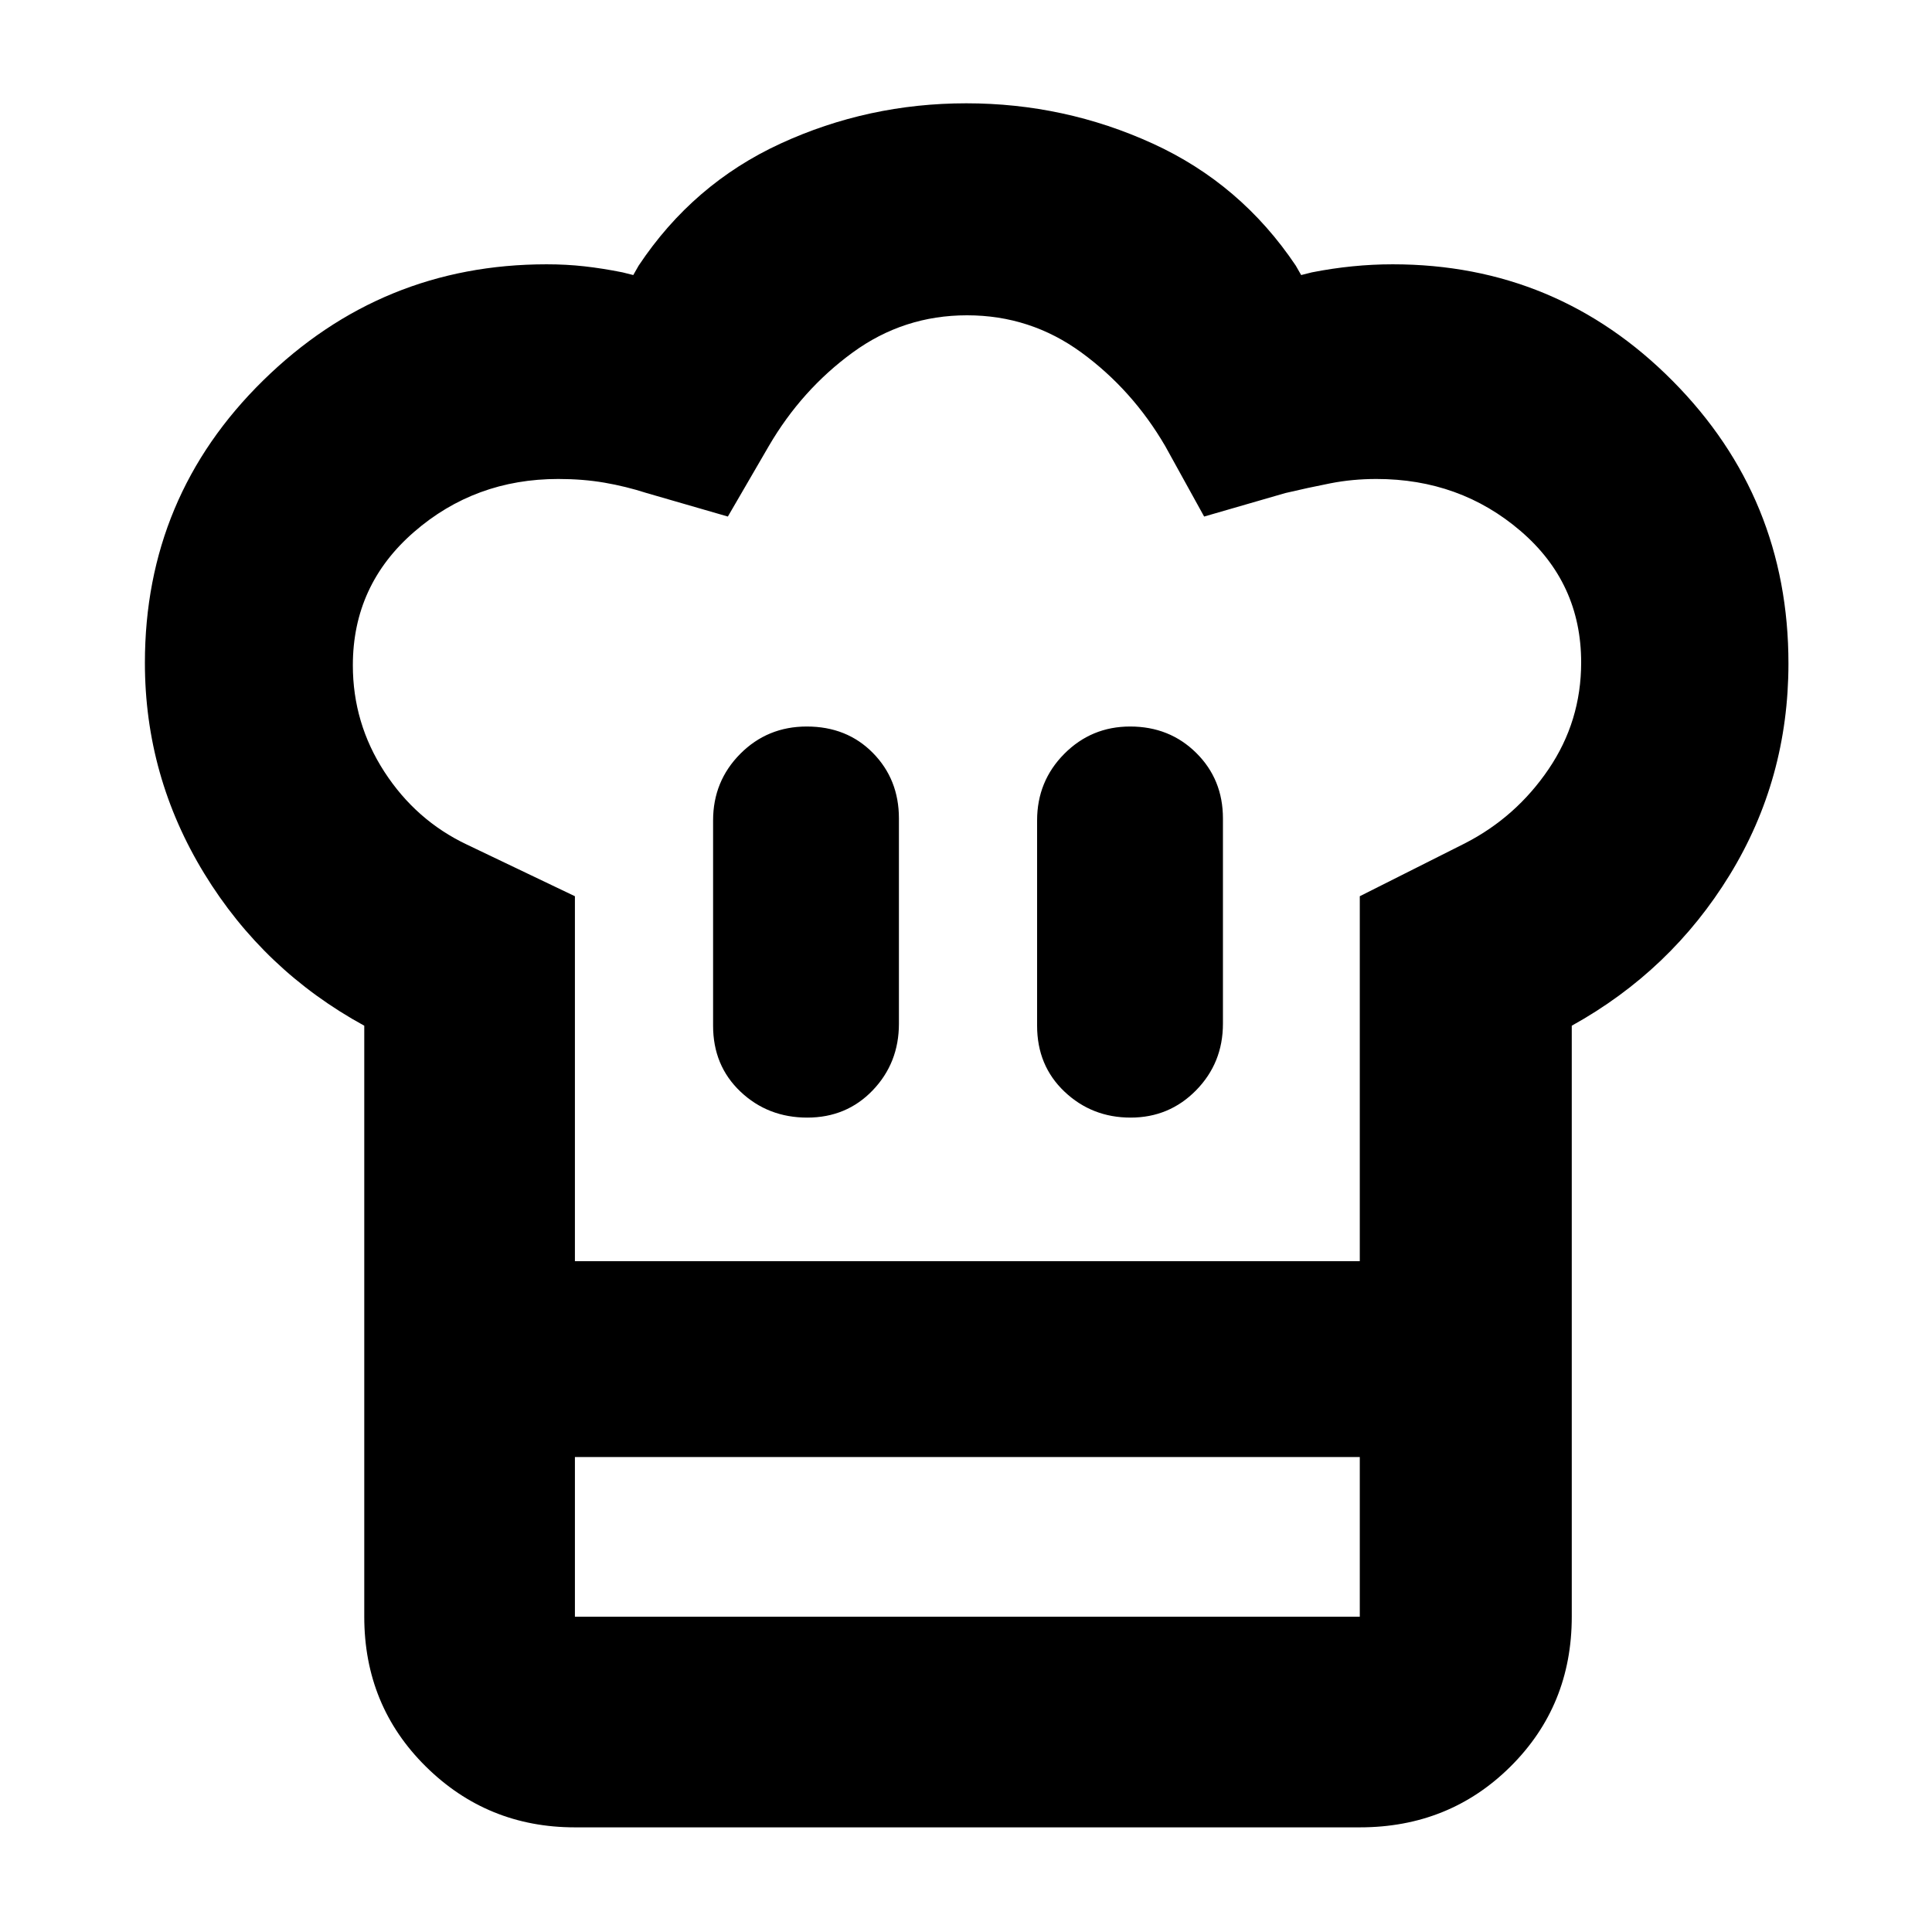 <svg xmlns="http://www.w3.org/2000/svg" height="40" viewBox="0 -960 960 960" width="40"><path d="M401.12-404.67q19.55 0 32.55-13.58 13-13.58 13-33.08v-102q0-19.41-12.93-32.54Q420.81-599 400.88-599q-19.55 0-33.05 13.58-13.5 13.59-13.5 33.09v102q0 19.87 13.62 32.77 13.62 12.89 33.17 12.89ZM181-450.33q-50-27.34-79.5-75.6Q72-574.2 72-630.65q0-82.65 58.79-140.33 58.79-57.69 140.82-57.69 9.72 0 18.72 1 9 1 19 3l5.34 1.34 2.66-4.67q27.04-40.65 70.52-60.66 43.48-20.01 92.32-20.01 48.83 0 92.65 20.02 43.81 20.02 71.05 60.65l2.67 4.67 5.33-1.34q10.13-2 20.17-3 10.04-1 20-1 81.63 0 139.13 57.99 57.5 57.98 57.5 140.35 0 57.43-29.17 105.05-29.17 47.61-78.5 74.95V-236H181v-214.33Zm380.79 45.66q19.22 0 32.55-13.58 13.33-13.58 13.33-33.08v-102q0-19.41-13.26-32.54Q581.15-599 561.56-599q-19.23 0-32.73 13.58-13.5 13.59-13.5 33.09v102q0 19.87 13.62 32.77 13.62 12.89 32.84 12.89Zm-276.12 71.34h390v-181.34L728-541q25.33-13 41.5-36.83 16.17-23.84 16.17-52.99 0-39.54-30.13-65.36Q725.42-722 683.94-722 672-722 661-719.83q-11 2.16-22.33 4.83l-40.34 11.67-19.33-35q-16.33-28-41.65-46.5t-56.84-18.5q-31.51 0-56.84 18.5-25.34 18.5-41.67 46.5l-20.33 35L321.33-715q-10.33-3.33-21.02-5.17-10.69-1.83-22.9-1.83-41.41 0-71.74 26.38-30.34 26.38-30.34 66.21 0 28.74 15.67 52.91 15.67 24.17 41 36.17l53.67 25.66v181.34ZM181-236h104.67v79.33h390V-236H781v79.33q0 44.2-30.43 74.44Q720.14-52 675.67-52h-390q-43.5 0-74.09-30.23Q181-112.47 181-156.67V-236Zm300-97.33Z"/></svg>